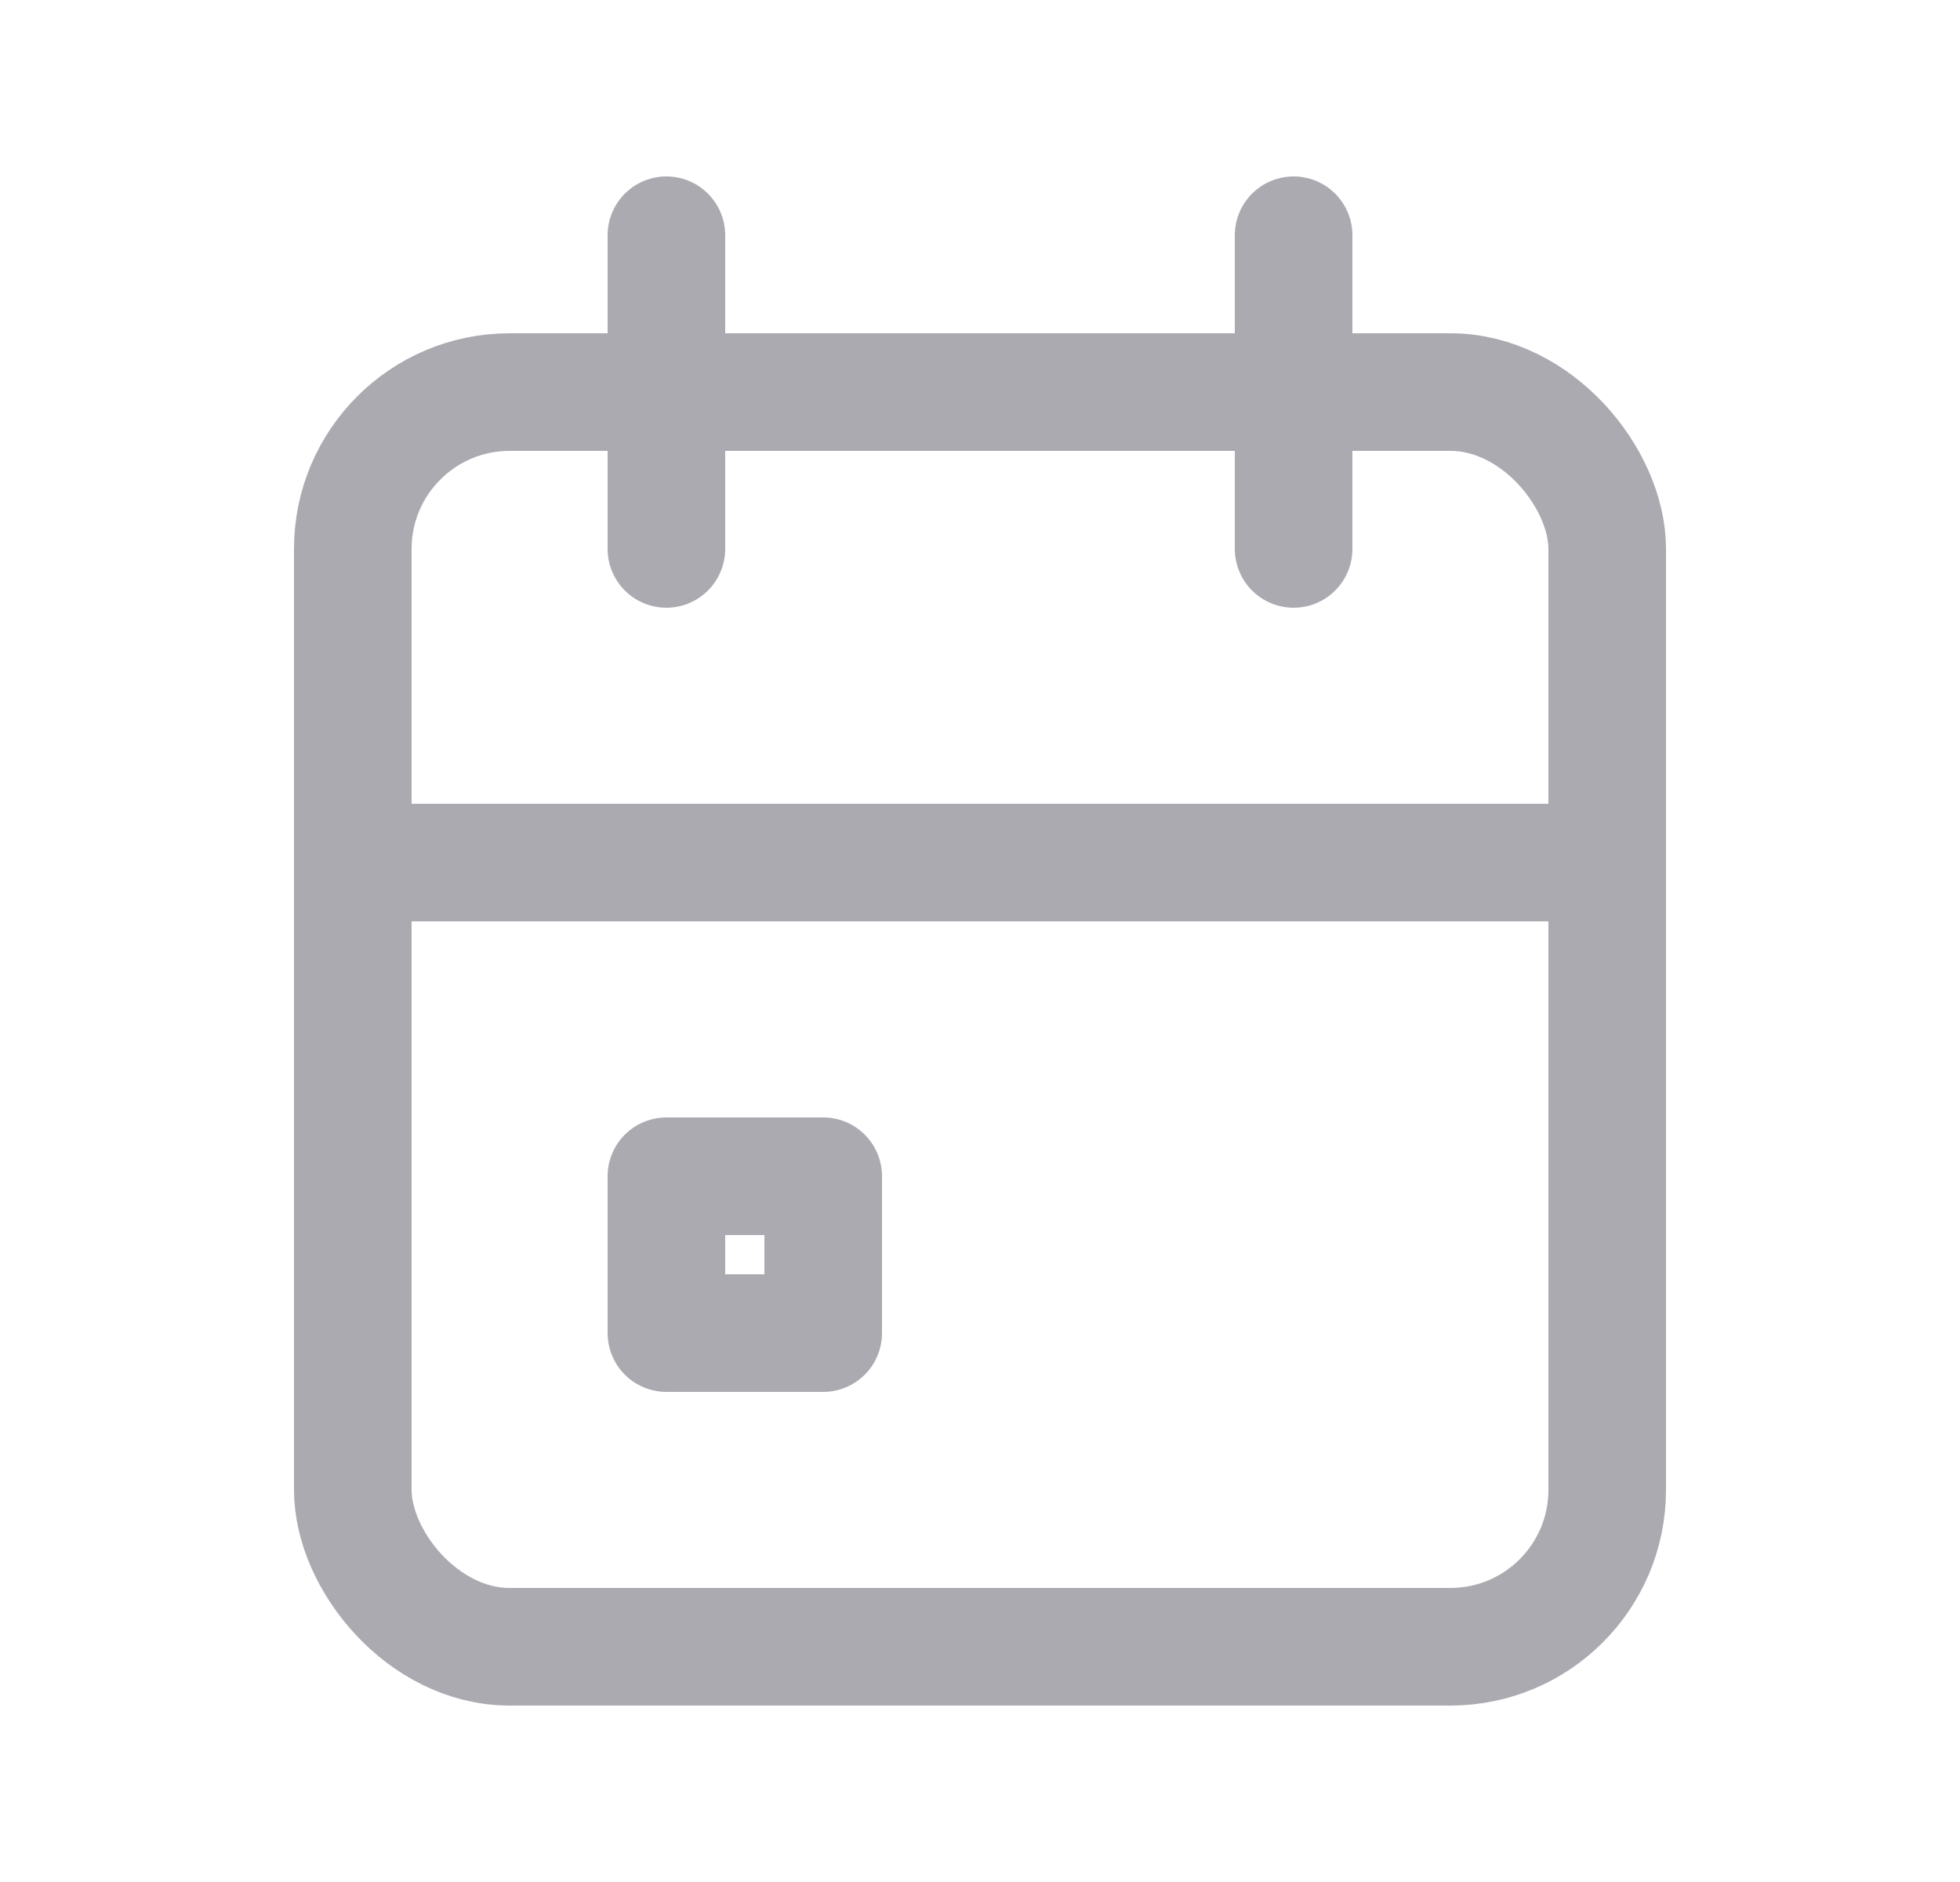 <svg width="25" height="24" viewBox="0 0 25 24" fill="none" xmlns="http://www.w3.org/2000/svg">
<rect x="4.5" y="5" width="16" height="16" rx="2" stroke="#ACAAB1" stroke-width="1.5" stroke-linecap="round" stroke-linejoin="round"/>
<path d="M16.5 3V7" stroke="#ACAAB1" stroke-width="1.5" stroke-linecap="round" stroke-linejoin="round"/>
<path d="M8.5 3V7" stroke="#ACAAB1" stroke-width="1.5" stroke-linecap="round" stroke-linejoin="round"/>
<path d="M4.5 11H20.5" stroke="#ACAAB1" stroke-width="1.5" stroke-linecap="round" stroke-linejoin="round"/>
<rect x="8.5" y="15" width="2" height="2" stroke="#ACAAB1" stroke-width="1.5" stroke-linecap="round" stroke-linejoin="round"/>
</svg>
